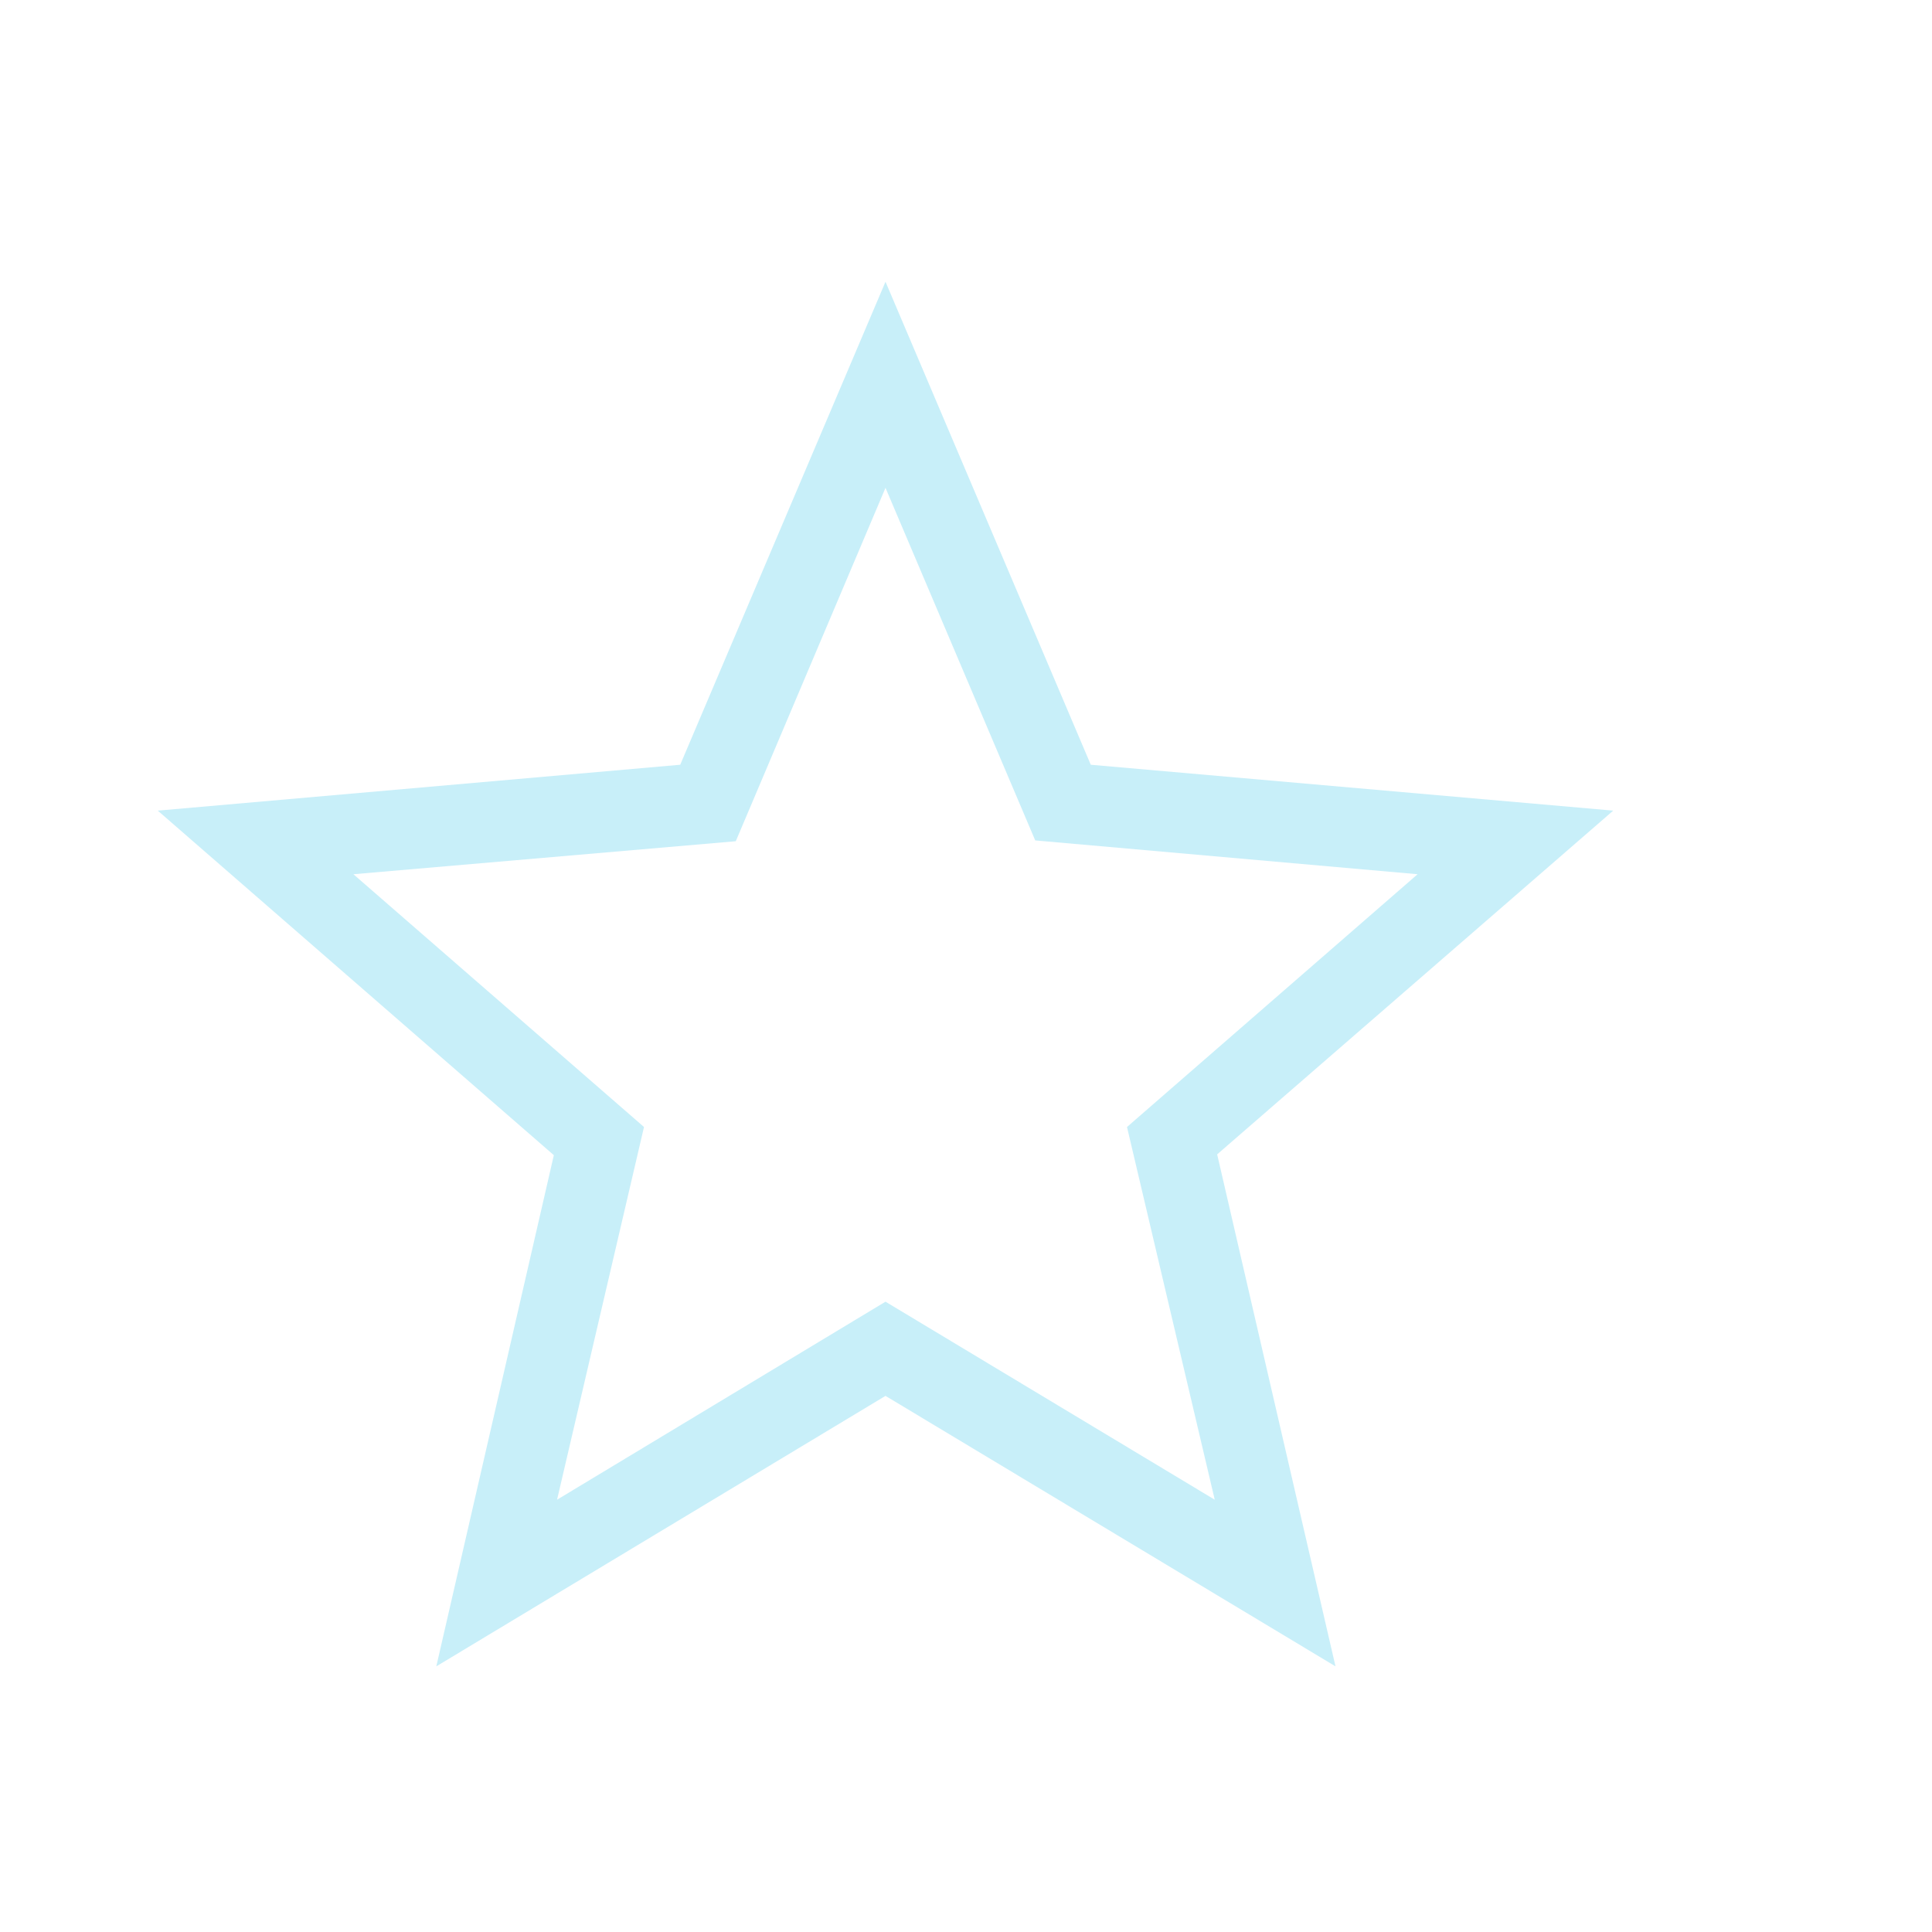 <svg xmlns="http://www.w3.org/2000/svg" viewBox="0 0 24 24"><path fill="#C8EFF9" d="M12.86,10.44L11,6.06L9.14,10.45L4.39,10.86L8,14L6.92,18.63L11,16.17L15.09,18.63L14,14L17.61,10.86L12.86,10.44M16.59,20.7L11,17.34L5.42,20.7L6.88,14.35L1.96,10.07L8.45,9.5L11,3.5L13.55,9.5L20.04,10.07L15.12,14.34L16.59,20.7Z" /></svg>
